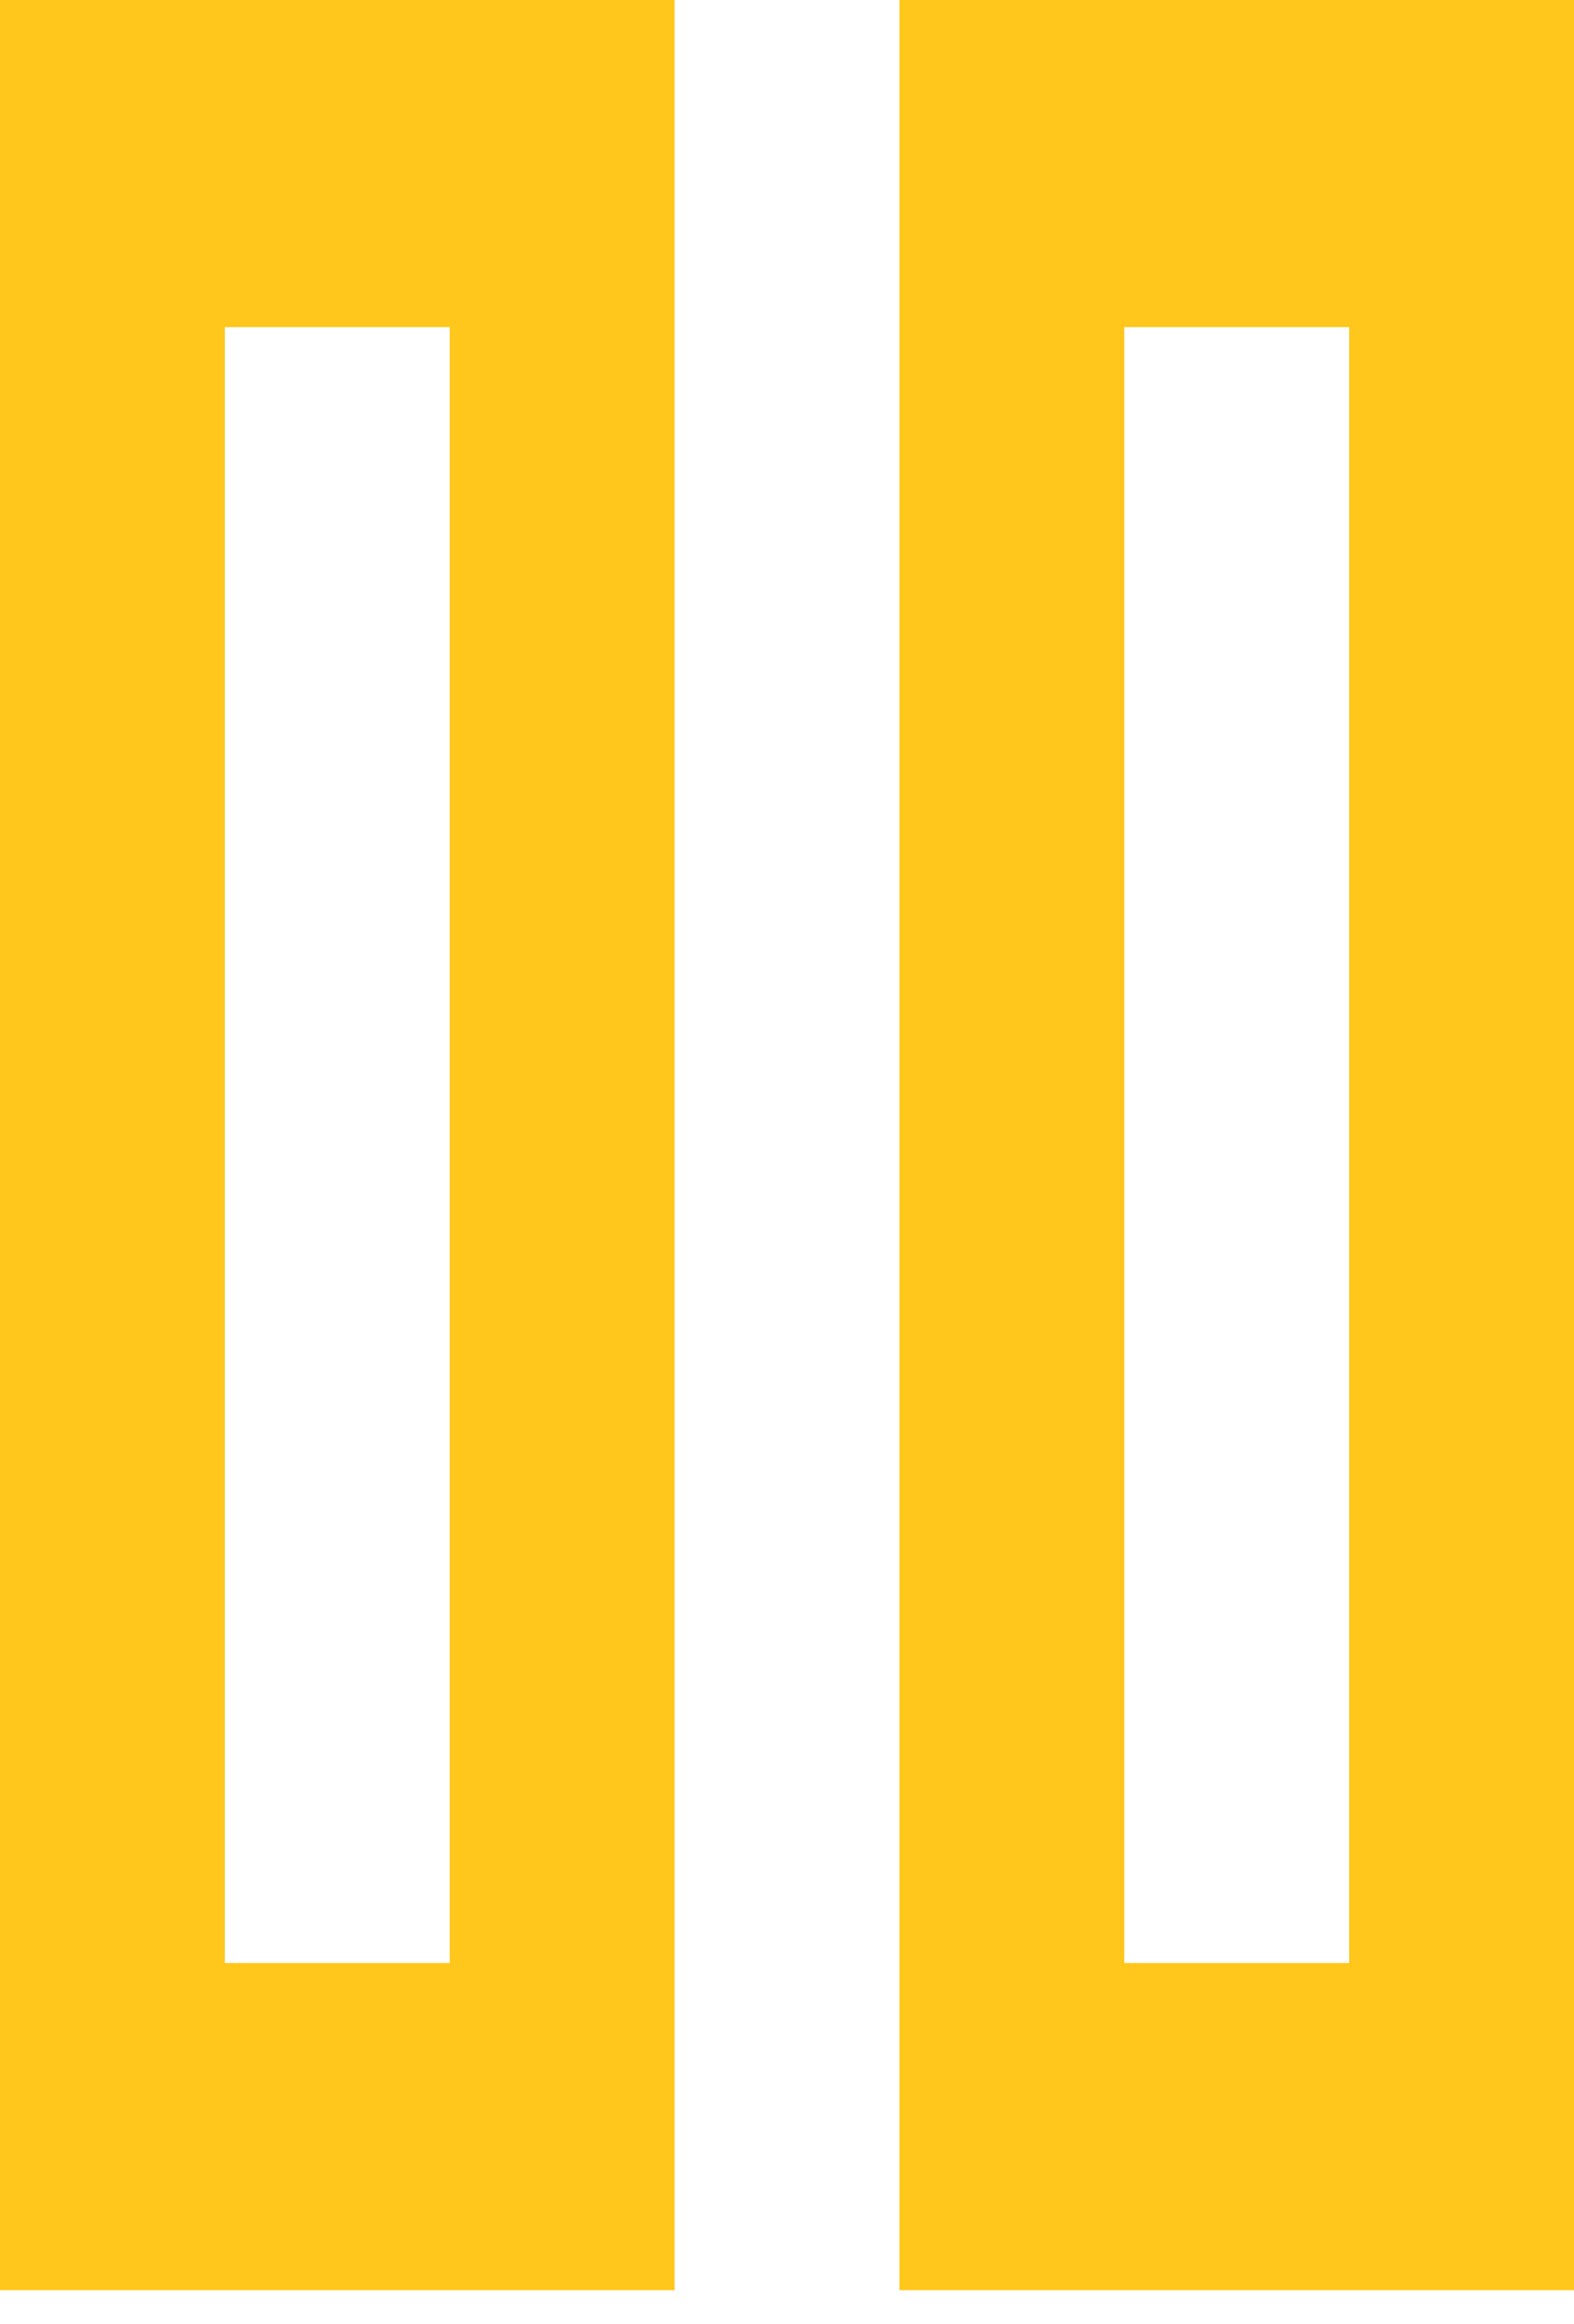 <svg width="42" height="62" viewBox="0 0 42 62" fill="none" xmlns="http://www.w3.org/2000/svg">
<path d="M0 61.09H18V0H0V61.09ZM6 8.727H12V52.363H6V8.727Z" fill="#FFC61B"/>
<path d="M24 61.09H42V0H24V61.09ZM30 8.727H36V52.363H30V8.727Z" fill="#FFC61B"/>
</svg>

